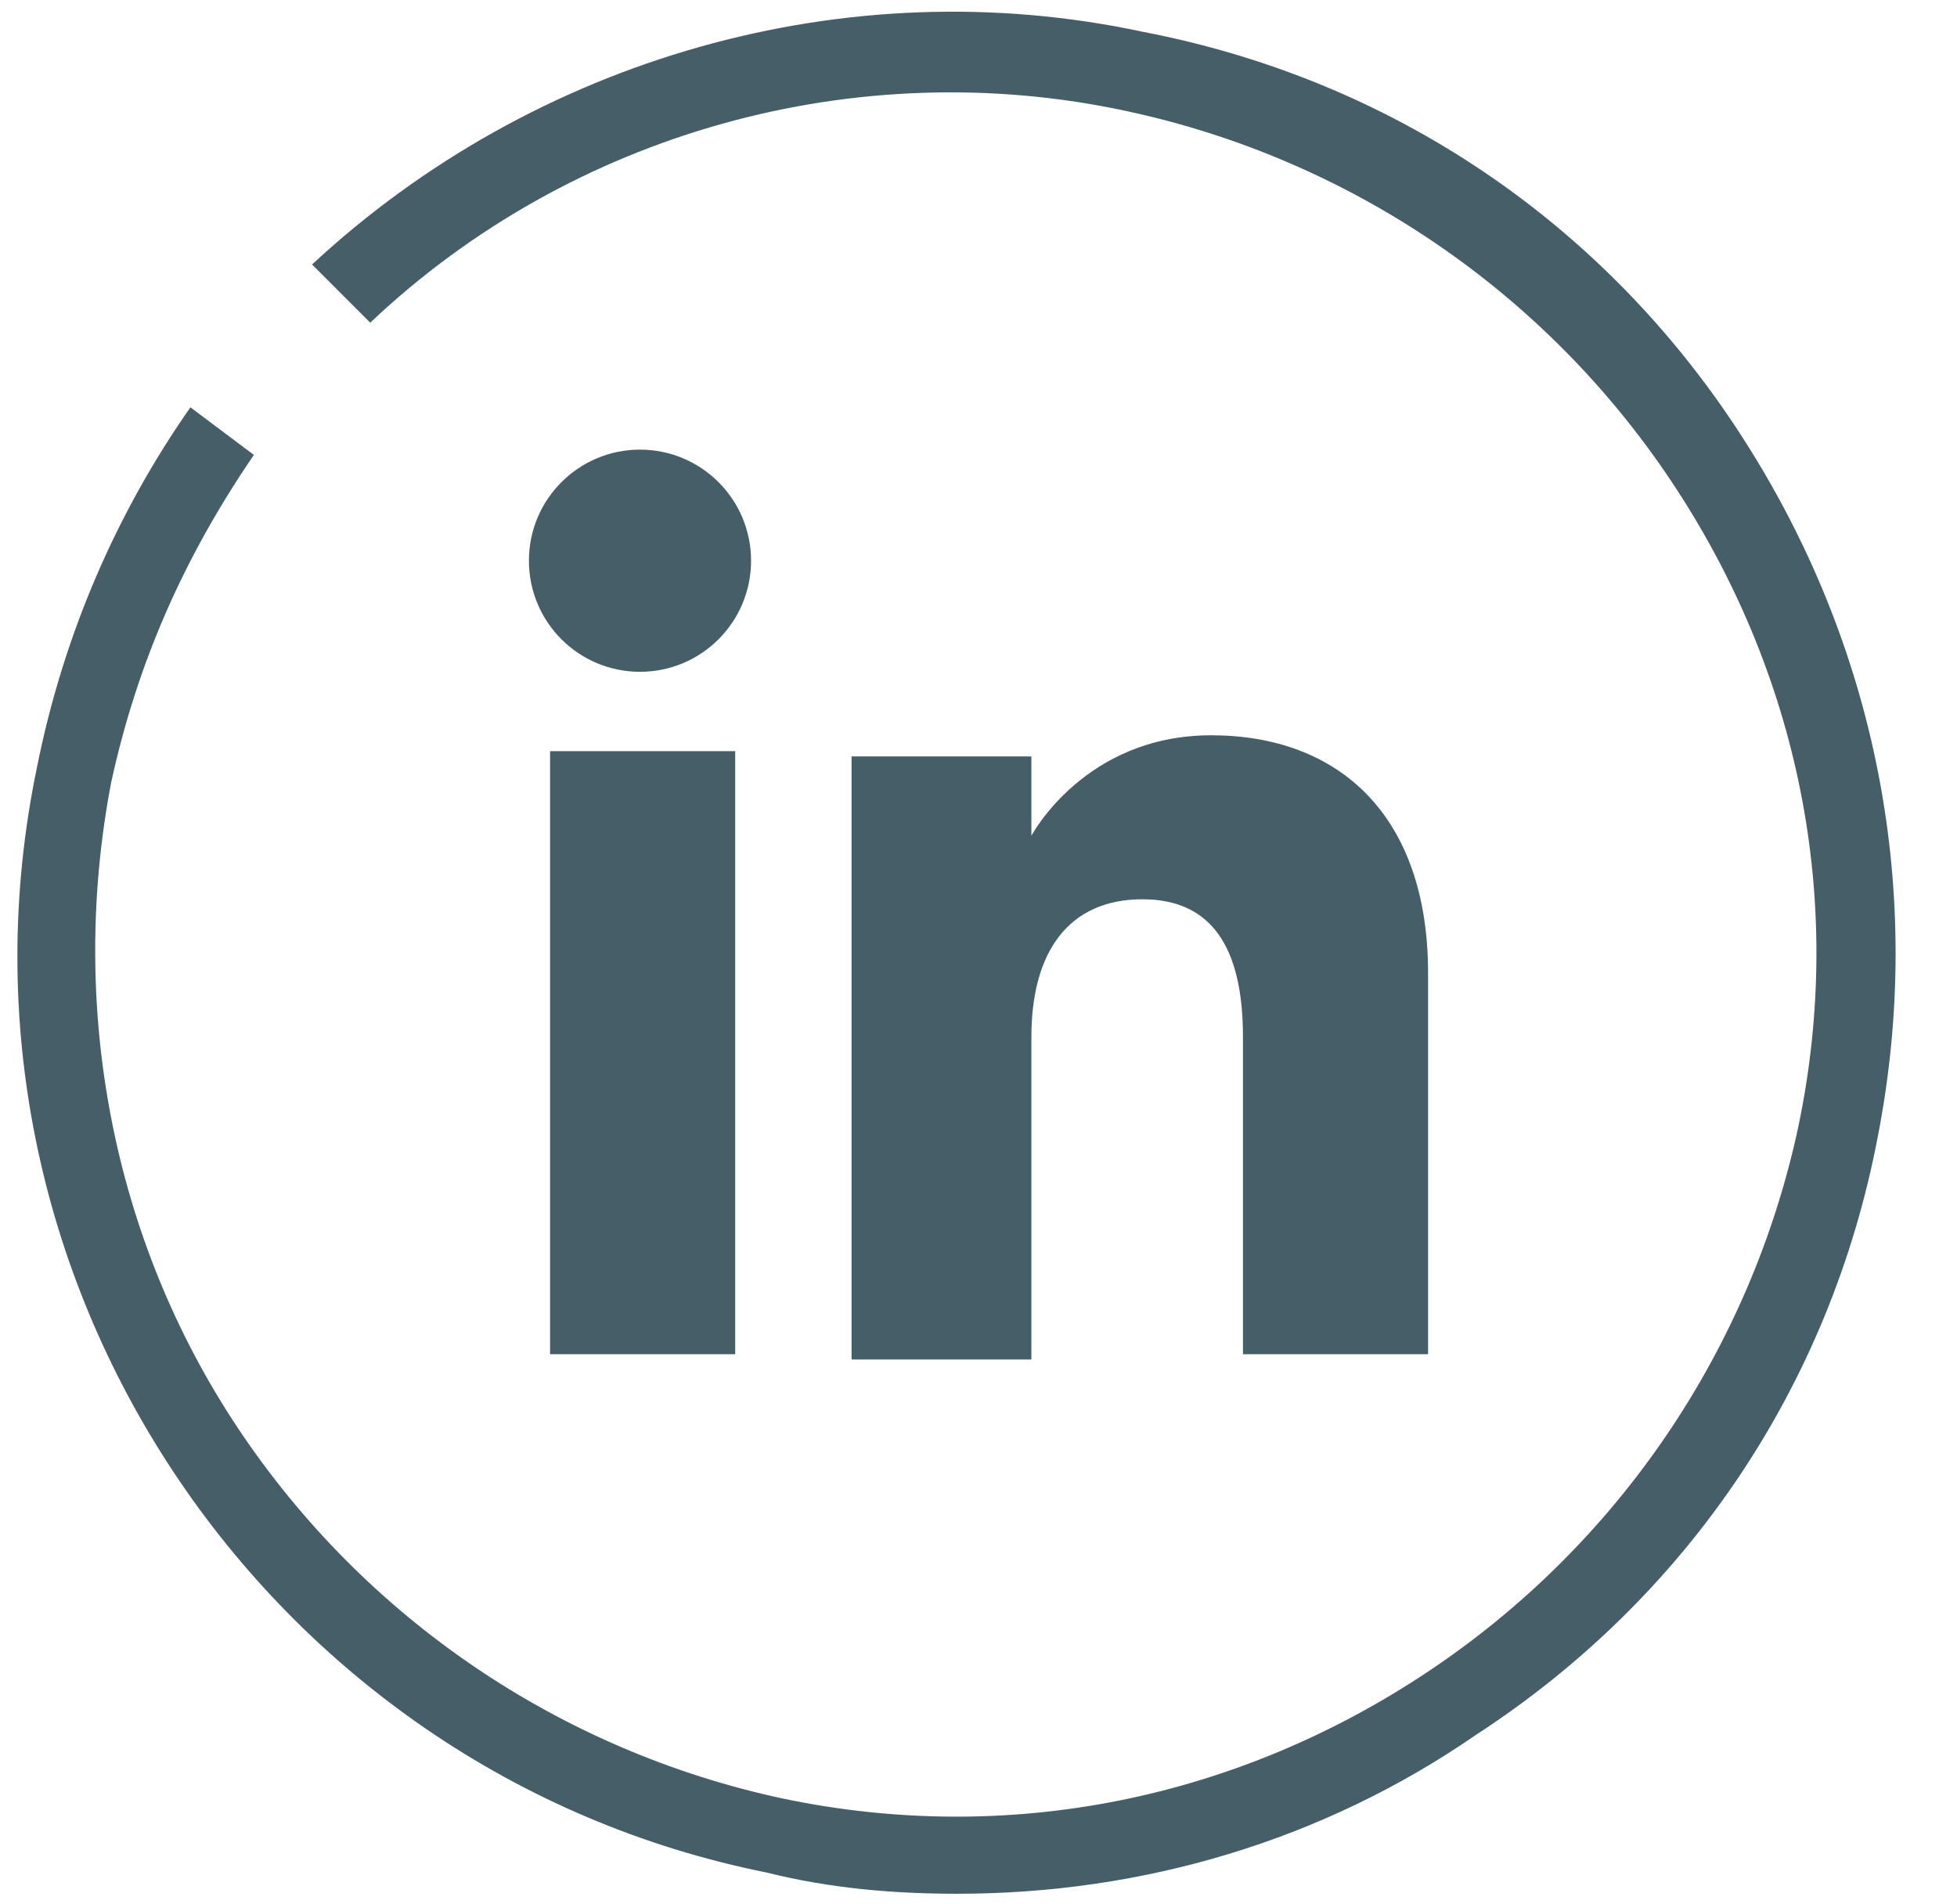 <svg width="37" height="36" viewBox="0 0 37 36" fill="none" xmlns="http://www.w3.org/2000/svg">
<path d="M18.1 35.8C16.9 35.8 15.7 35.7 14.5 35.4C5 33.5 -1.3 24.1 0.7 14.5C1.2 12 2.2 9.7 3.6 7.7L4.8 8.6C3.5 10.5 2.6 12.5 2.1 14.8C1.3 19 2.1 23.4 4.5 27C6.9 30.6 10.6 33.1 14.8 34C19.1 34.9 23.4 34 27 31.6C30.6 29.2 33.1 25.5 34 21.3C34.9 17 34 12.7 31.6 9.1C29.2 5.5 25.5 3 21.3 2.1C16.2 1 10.8 2.5 7 6.1L5.9 5C10.1 1.1 16 -0.6 21.6 0.6C26.3 1.5 30.3 4.2 32.9 8.2C35.5 12.2 36.4 16.9 35.5 21.5C34.6 26.2 31.9 30.2 27.9 32.8C25 34.8 21.6 35.8 18.1 35.8Z" fill="#455E67"/>
<path d="M13.9 14.2H10.4V25.6H13.9V14.2Z" fill="#455E67"/>
<path d="M12.1 12.7C13.26 12.7 14.2 11.76 14.2 10.6C14.2 9.44 13.26 8.5 12.1 8.5C10.94 8.5 10 9.44 10 10.6C10 11.76 10.94 12.7 12.1 12.7Z" fill="#455E67"/>
<path d="M19.5 19.6C19.5 18 20.2 17 21.6 17C22.9 17 23.5 17.9 23.5 19.6C23.5 21.2 23.5 25.6 23.5 25.6H27C27 25.6 27 21.4 27 18.4C27 15.4 25.3 13.9 22.9 13.9C20.5 13.9 19.5 15.8 19.5 15.8V14.3H16.1V25.7H19.5C19.5 25.6 19.5 21.4 19.5 19.6Z" fill="#455E67"/>
</svg>
